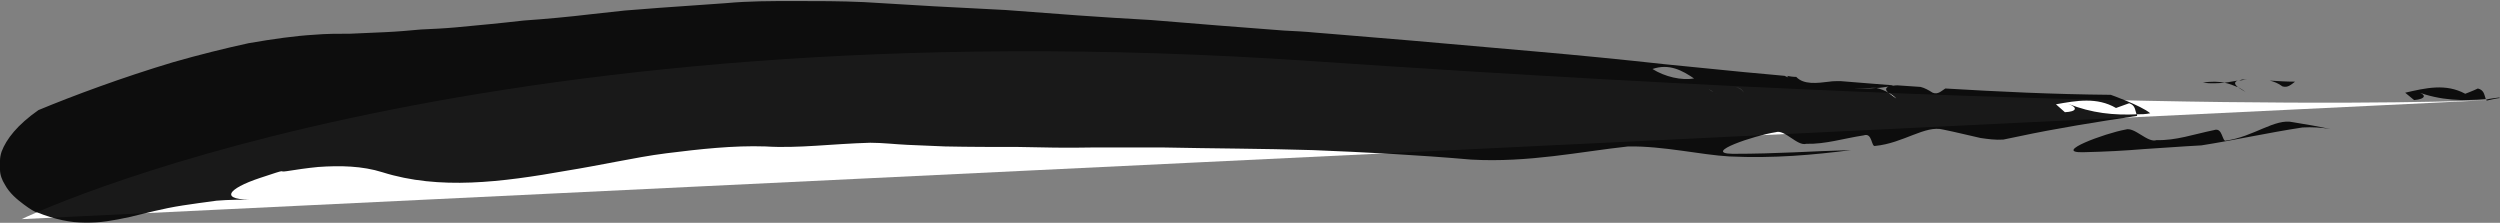 <?xml version="1.0" encoding="UTF-8"?>
<svg id="Layer_1" xmlns="http://www.w3.org/2000/svg" version="1.1" viewBox="0 0 474.6 42.3">
  <rect x="0" y="0" width="474.6" height="42.3" fill="#808080" stroke="none"/>
  <!-- Generator: Adobe Illustrator 29.2.1, SVG Export Plug-In . SVG Version: 2.1.0 Build 116)  -->
  <defs>
    <style>
      .st0 {
        fill: #fff;
      }

      .st1 {
        opacity: .9;
      }
    </style>
  </defs>
  <path class="st0" d="M4.1,41.6S88.1.6,249.1,11.6c161,11,225.5,7.3,225.5,7.3"/>
  <g class="st1">
    <g>
      <path d="M435.6,15.5c-1.6,0-3.1-.1-4.7-.2.8.2,1.6.5,2.4,1.1,1,.3,1.6-.3,2.4-.9h0Z"/>
      <path d="M426.5,15.1h-.8c-.2,0-.5.2-.7.2.5,0,1-.2,1.6-.2h-.1Z"/>
      <path d="M418.2,15.7c1.5.2,2.9.1,4.2,0-1.2-.2-2.6-.3-4.2,0Z"/>
      <path d="M424.8,16.5c-.5-.4-.8-.9,0-1.2h0c-.8.1-1.6.3-2.5.4.9.2,1.7.5,2.4.8h.1Z"/>
      <path d="M424.8,16.5c.5.4,1.3.8,1.5,1-.4-.4-1-.7-1.5-1Z"/>
      <path d="M422.6,26.7c-.8.3-.6-2.6-2.3-2-3.9.8-7.2,2-10.9,1.9-1.7.6-4.2-2.6-5.9-2-3.9.7-13.9,4.4-8.1,4.3,4.4-.1,8-.3,11.6-.6,3.5-.2,7-.5,10.9-.7,6.4-1,12.6-2.4,19.2-3.4,1.8-.1,3.6,0,5.3.3-2.3-.5-4.6-.9-7.1-1.3-3.4-.8-7.5,2.8-12.8,3.5h0Z"/>
      <path d="M470.4,16.8c-.8.4-2.4,1-2.4,1-3.7-2-7.5-1.1-11.4-.2.6.5,1.1.9,1.7,1.4,2.2-.2,2.5-1,.5-1.6,4.5,1.7,8.8,1.8,13.1,1.4-.3-.8-.3-1.7-1.5-2h0Z"/>
      <path d="M474.5,18.5c-.8.1-1.7.2-2.5.4,0,0,0,.2.1.2.9-.2,1.7-.4,2.5-.5h-.1Z"/>
      <path d="M400.7,18c-11-.1-21.3-.6-31.4-1.2-.8.5-1.4,1.2-2.4.8-.8-.5-1.5-.9-2.3-1.1-1.5-.1-2.9-.2-4.4-.3-.5,0-1,.1-1.6.2h0c-.8.3-.6.8-.1,1.2.6.3,1.1.7,1.5,1.1-.3-.2-1-.7-1.5-1.1-.7-.4-1.4-.7-2.3-.9-1.4.1-2.8.2-4.2,0,1.6-.3,3-.2,4.2,0,.9,0,1.7-.2,2.5-.3.2,0,.5-.1.7-.2-3.4-.3-6.7-.5-10-.8-.8,0-1.5,0-2.1.1-2.4.3-4.9.6-6.3-.9-.6,0-1.2-.1-1.8-.2.1,0,.2.2.3.3-.3-.1-.5-.2-.7-.3-2.5-.2-5-.5-7.6-.7-1.7.5-3.4,1.1-5.1,1.4,0,0-1.1-1-1.6-1.5-.7.7-1.7,1.1-2.9,1.3,1.3.9,2.5,1.9,3.7,2.6,1.6,1.5,4-2.7,5.8.1-1.9-2.8-4.2,1.4-5.8-.1-1.1-.6-2.3-1.7-3.7-2.6-2.4.4-5.5-.3-7.9-1.8,3.2-1.1,5.7.3,7.9,1.8,1.2-.2,2.2-.6,2.9-1.3.5.5,1.6,1.5,1.6,1.5,1.7-.3,3.4-.9,5.1-1.4-5-.5-10-1-15.1-1.5-8.2-.9-16.3-1.7-24.3-2.4-8-.7-15.9-1.4-23.9-2.1-4-.3-8-.7-12-1-2-.2-4-.3-6.1-.5-2-.2-4.1-.3-6.1-.4-8.2-.6-16.6-1.3-25.2-2-9.3-.5-18.5-1.2-27.6-1.9-4.5-.2-9-.5-13.5-.7-2.2-.1-4.5-.3-6.7-.4-2.2-.1-4.5-.3-6.7-.4-4.4-.2-8.8-.2-13.2-.2s-8.7,0-13,.4c-4.3.3-8.6.6-12.8.9-2.1.2-4.2.3-6.4.5l-6.4.7c-4.2.5-8.5.9-12.8,1.2-4.3.5-8.6.9-12.9,1.3-2.2.2-4.4.3-6.6.4-2.2.2-4.4.4-6.6.5s-4.5.2-6.8.3c-2.3,0-4.6,0-6.9.2-3.5.2-7.8.8-12.4,1.6-4.6,1-9.4,2.2-14.3,3.6-9.7,2.9-19.1,6.4-25.6,9.1-4,2.8-6.1,5.5-7,7.9C.1,29.4,0,30,0,30.5c0,.6,0,1.1,0,1.7,0,1,.4,2,.9,2.8.9,1.7,2.4,2.9,3.6,3.8,1.2.9,2.2,1.5,2.5,1.5,7,2.8,11.6,2.2,17.6.9,3-.7,6.2-1.6,10.1-2.2,2-.3,4.1-.6,6.4-.9,2.3-.2,4.9-.2,7.6-.2-7.5.2-5.4-2.1.6-4.1s3.2-1,5.1-1.3c1.9-.3,3.9-.6,6-.8,4.2-.3,8.4-.2,12.2,1,10.8,3.4,22.6,1.9,35-.3,3.1-.5,6.2-1.1,9.4-1.7,3.2-.6,6.3-1.2,9.5-1.6,6.4-.8,12.7-1.5,18.8-1.3,6.2.4,12.6-.5,19.9-.7,2.4,0,4.8.3,7.1.4,2.4.1,4.7.2,7.1.3,4.7.1,9.3.1,13.9.1,4.6.1,9.3.2,13.9.1h13.8c9.3.2,18.6.2,28.3.5,9.8.4,19.7.9,30,1.8,10.9.6,20.6-1.5,29.8-2.5,6.7-.1,13.8,1.6,19.2,1.9,8.5.4,16-.3,23.1-1.2-7.9.2-13.7.7-22.5.7-5.9-.1,4.2-3.5,8.2-4.1,1.7-.6,4.1,2.7,5.8,2.2,3.6.1,7-1,10.9-1.6,1.7-.6,1.4,2.3,2.2,2,5.3-.5,9.5-4,12.9-3.1,2.5.5,4.8,1.1,7.1,1.6,1.4.2,2.8.4,4.3.3.9-.2,1.9-.4,2.9-.6-.7-.9-1-2-1.2-3.1,1.4.2,3.3.9,4.7,1.1-1.4-.2-3.3-.9-4.7-1.1.2,1.1.5,2.2,1.2,3.1,7-1.5,15.1-2.8,22.5-3.9v-.3c-4.4.2-8.6-.2-13.1-2,1.9.7,1.7,1.5-.6,1.6-.6-.5-1.1-1-1.7-1.5,3.9-.7,7.8-1.4,11.4.7,0,0,1.7-.6,2.5-.9,1.2.4,1.1,1.3,1.4,2.1.9,0,1.7,0,2.6-.2-1.8-1.5-7.5-3.5-7.5-3.5h0Z"/>
      <path d="M356,16.5c.6,0,1.3-.1,2.1-.1-2.8-.2-5.6-.5-8.4-.7,1.4,1.5,3.9,1.2,6.3.9h0Z"/>
    </g>
  </g>
</svg>